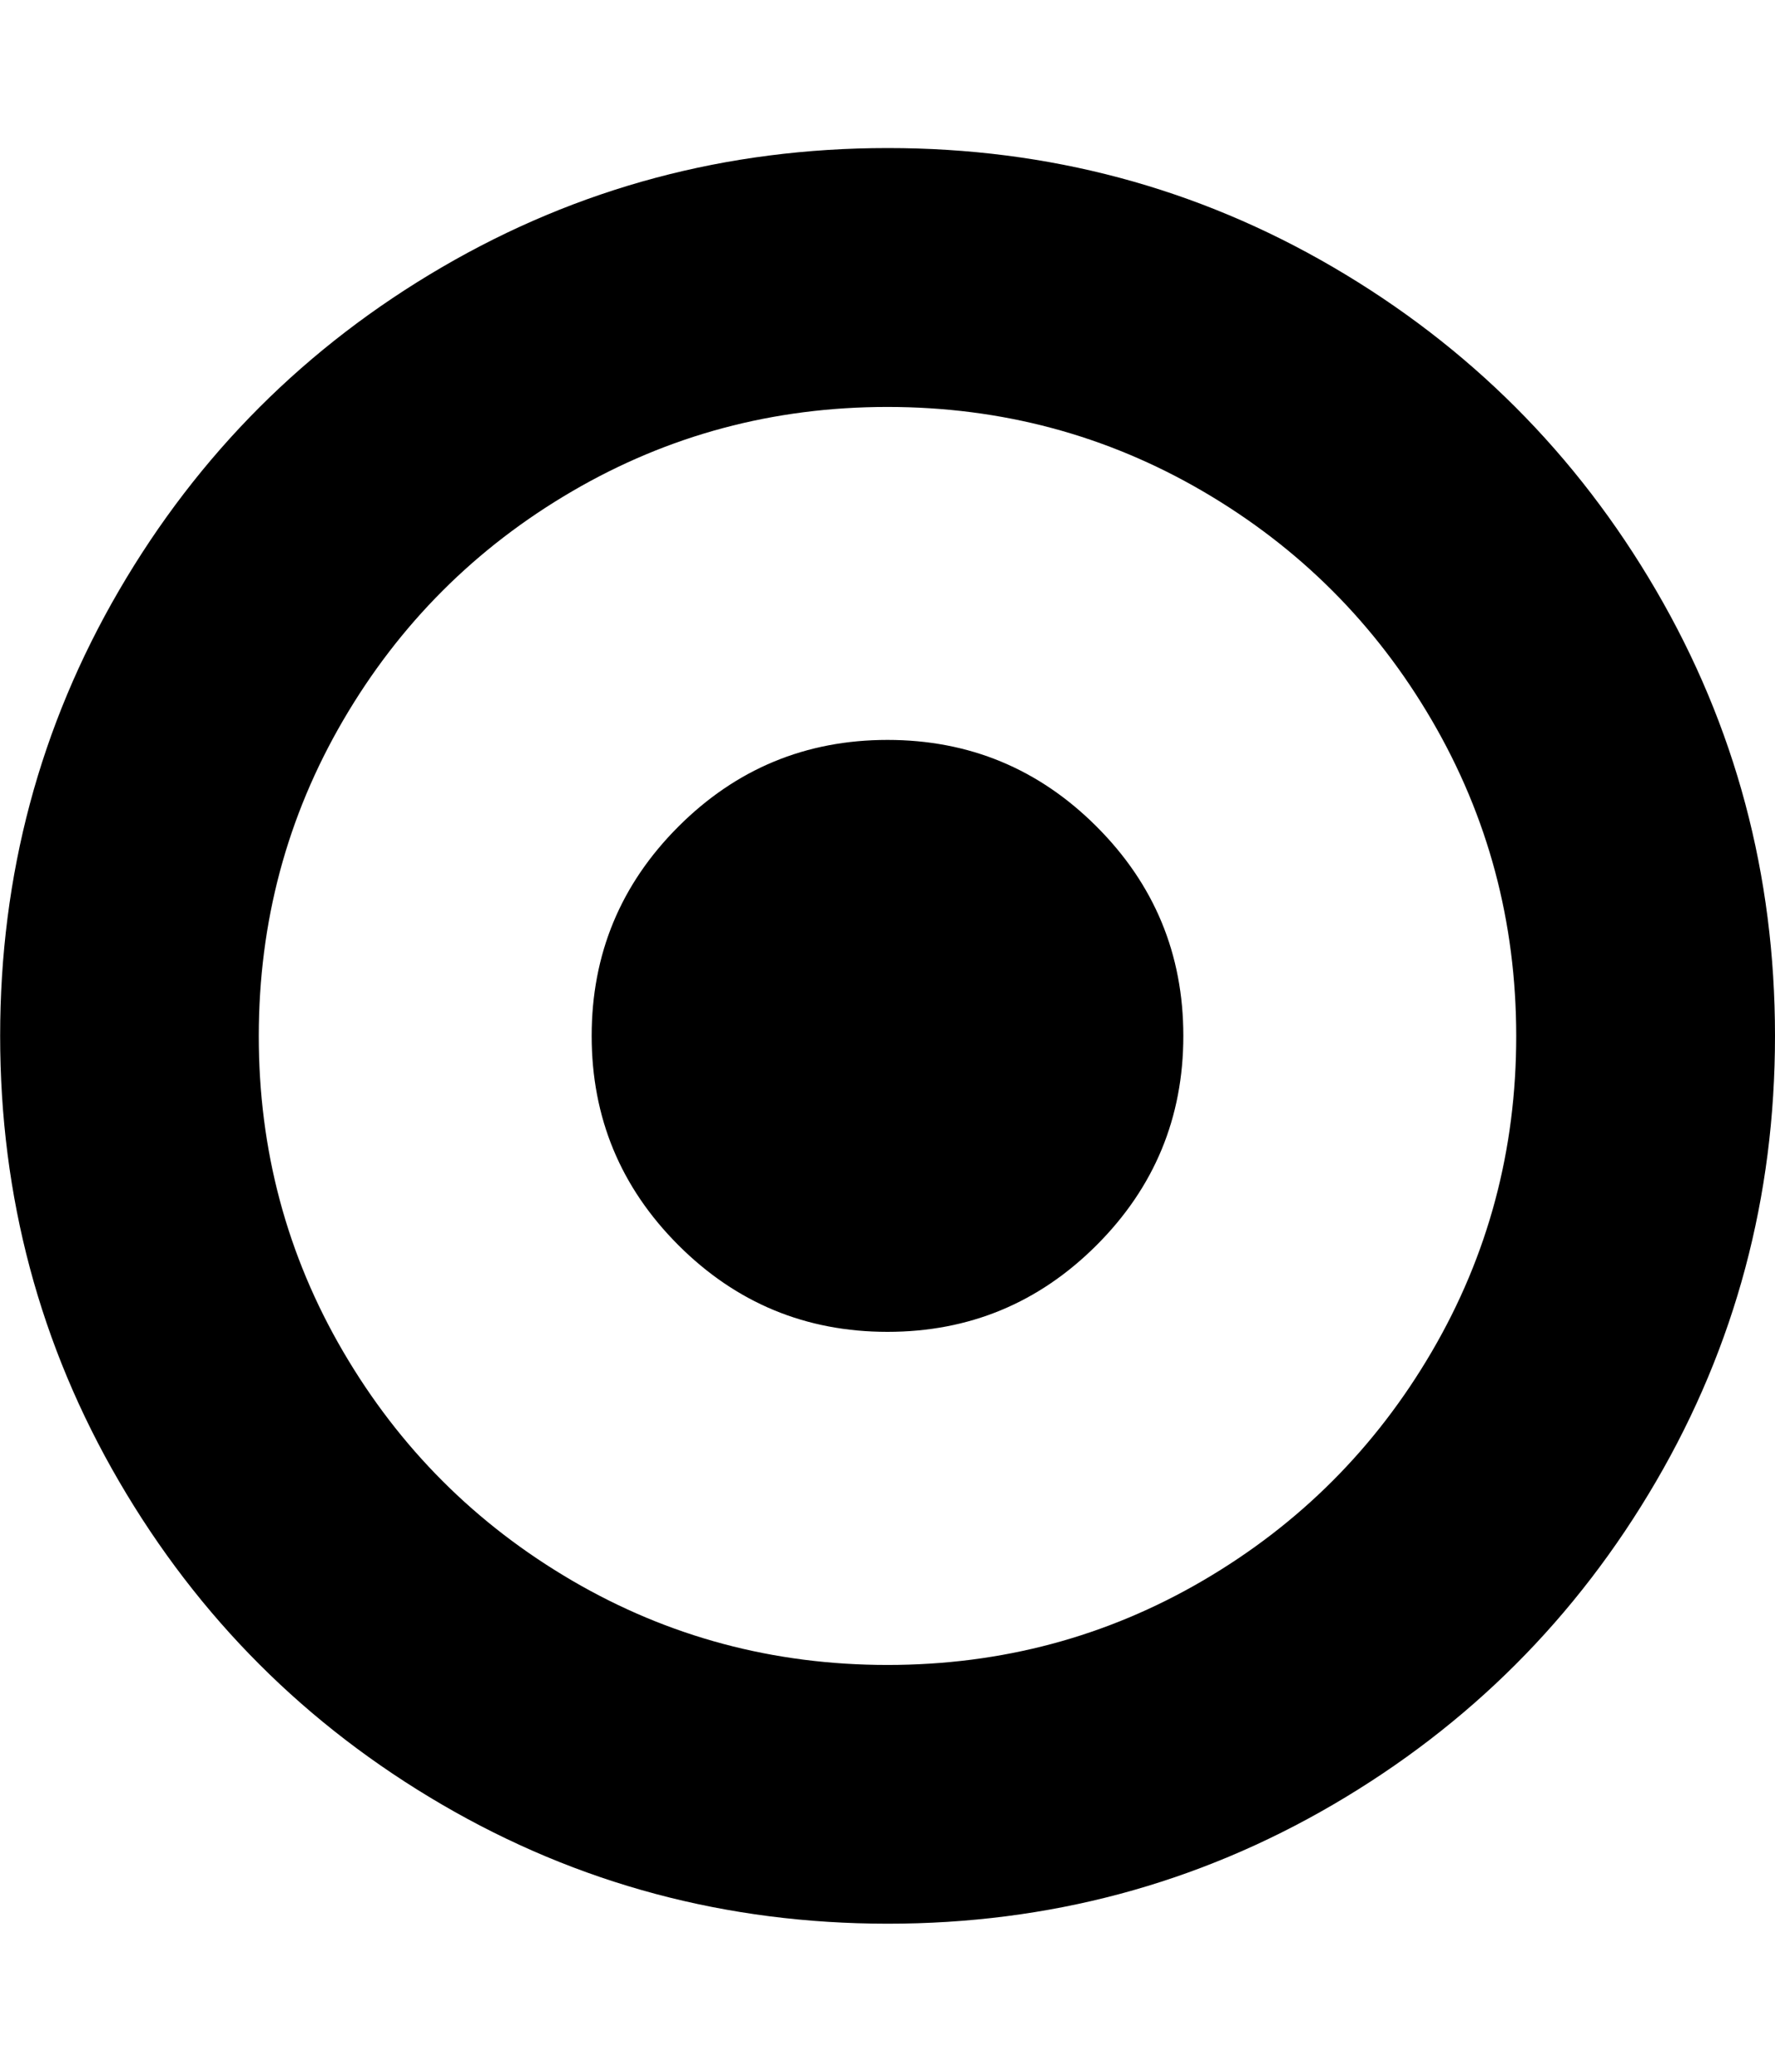 <svg xmlns="http://www.w3.org/2000/svg" width="24" height="28" viewBox="0 0 24 28"><path d="M16 14q0 1.656-1.172 2.828T12 18t-2.828-1.172T8 14t1.172-2.828T12 10t2.828 1.172T16 14zm-4-8.5q-2.312 0-4.266 1.141T4.64 9.735t-1.141 4.266 1.141 4.266 3.094 3.094T12 22.502t4.266-1.141 3.094-3.094 1.141-4.266-1.141-4.266-3.094-3.094T12 5.5zM24 14q0 3.266-1.609 6.023t-4.367 4.367-6.023 1.609-6.023-1.609-4.367-4.367T.002 14t1.609-6.023T5.978 3.61t6.023-1.609 6.023 1.609 4.367 4.367T24 14z"/></svg>
